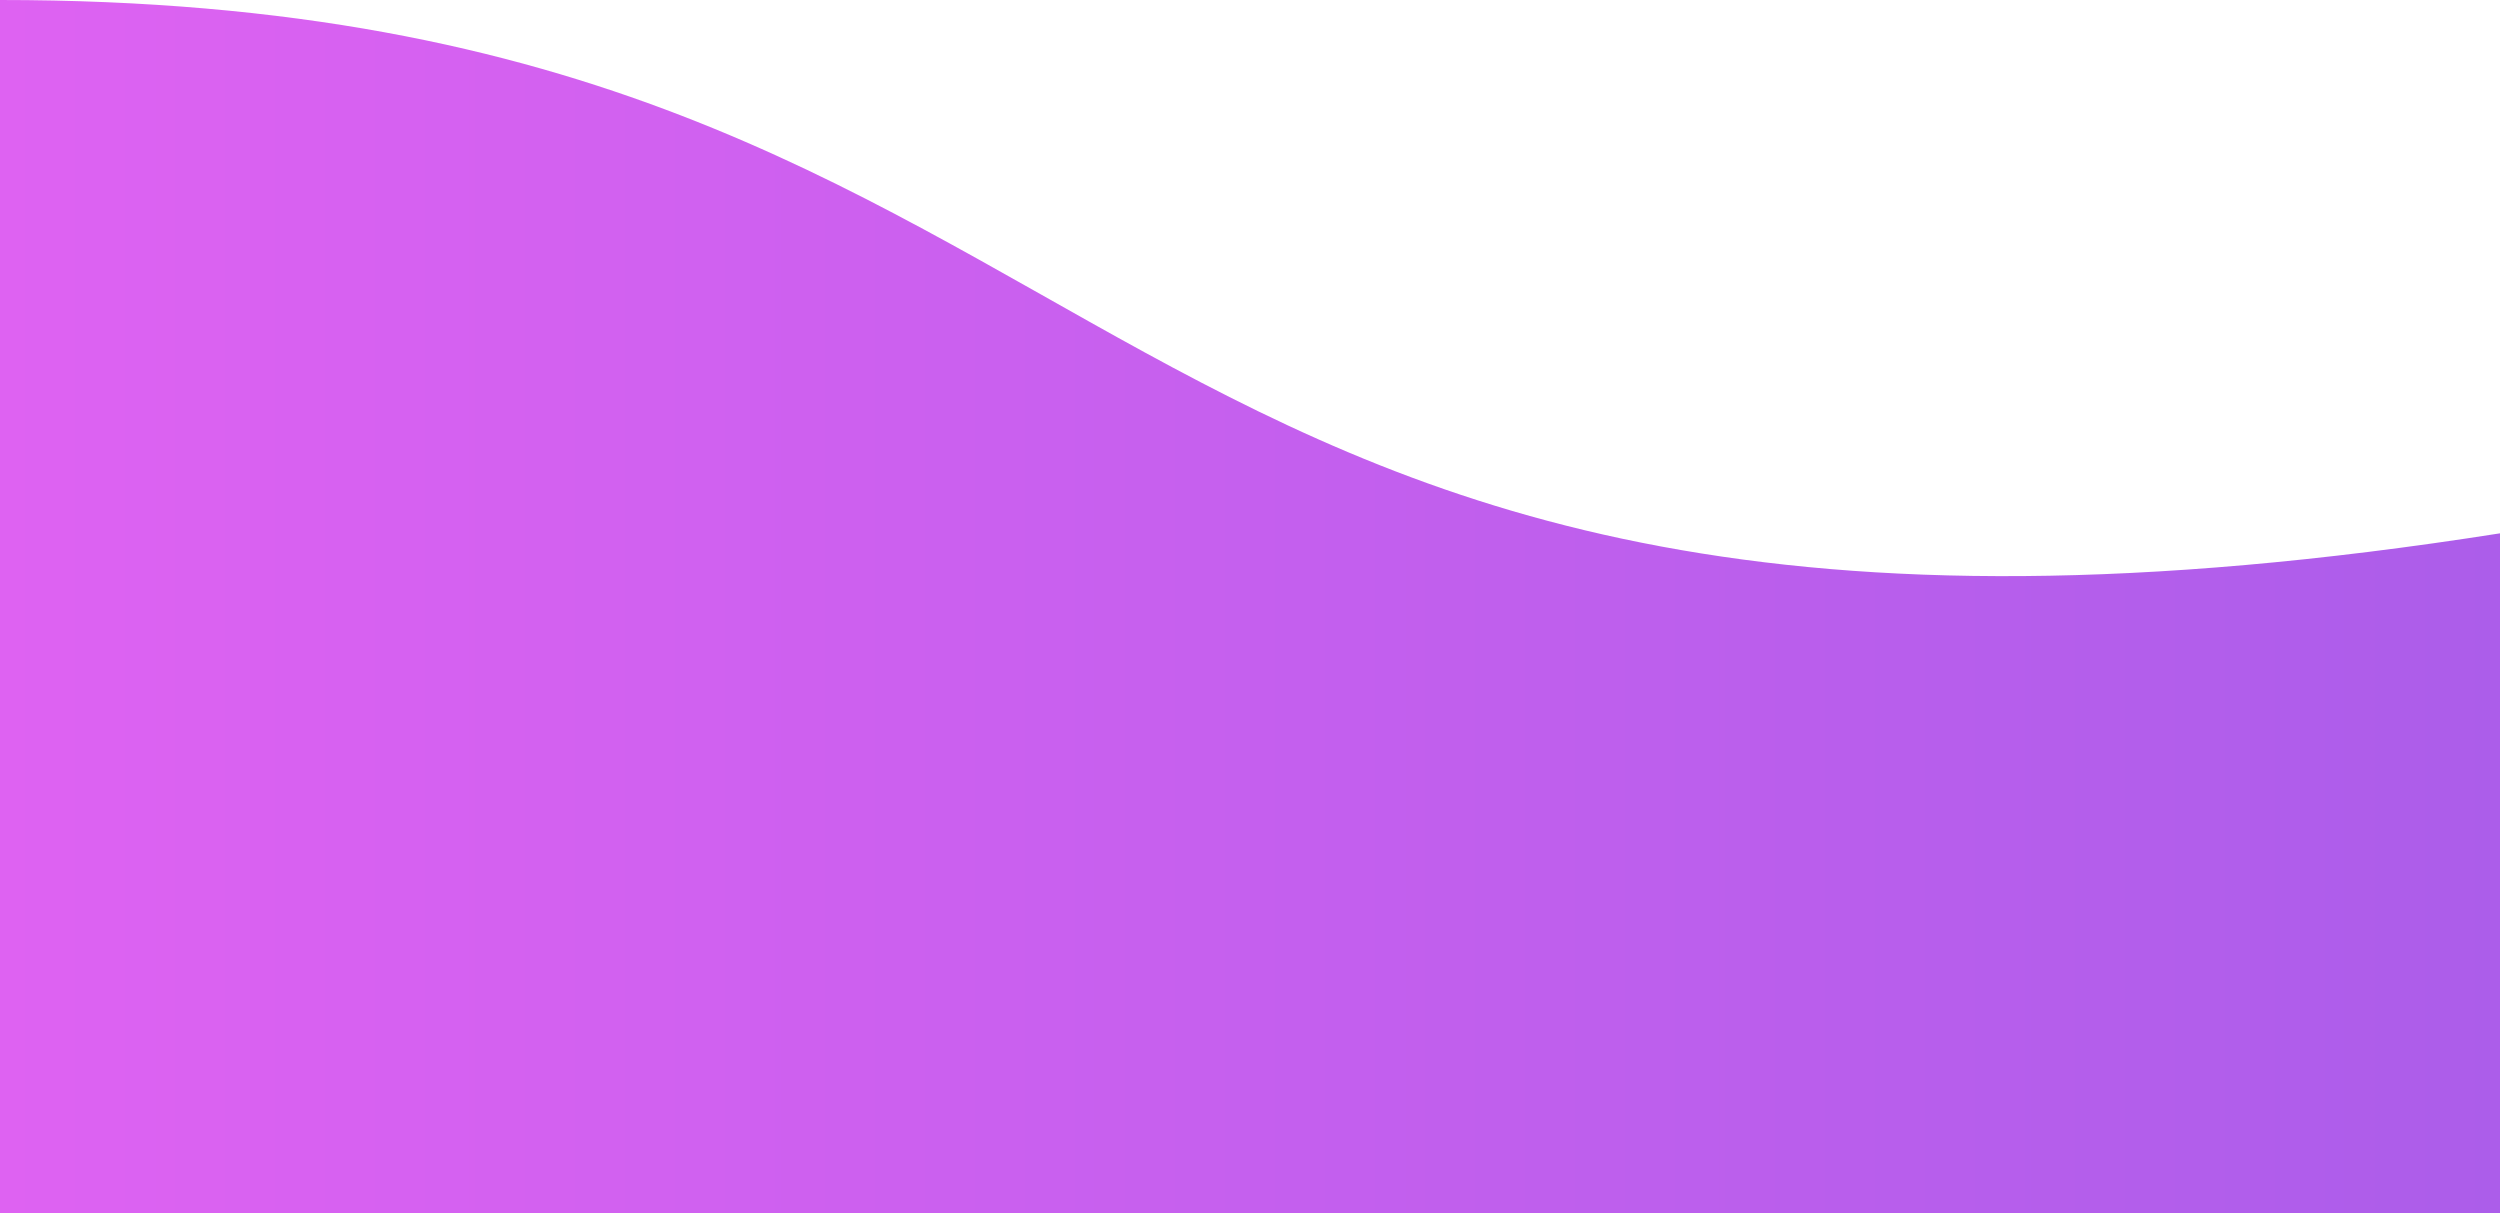﻿<?xml version="1.0" encoding="utf-8"?>
<svg version="1.1" xmlns:xlink="http://www.w3.org/1999/xlink" width="375px" height="182px" xmlns="http://www.w3.org/2000/svg">
  <defs>
    <linearGradient gradientUnits="userSpaceOnUse" x1="0" y1="91" x2="375" y2="91" id="LinearGradient252">
      <stop id="Stop253" stop-color="#de62f2" offset="0" />
      <stop id="Stop254" stop-color="#ac5dea" offset="1" />
    </linearGradient>
  </defs>
  <g transform="matrix(1 0 0 1 0 -630 )">
    <path d="M 0 182  C 0 182  0 53.544  0 0  C 175.949 0  156.962 114.304  375 80  C 375 128.228  375 182  375 182  L 0 182  Z " fill-rule="nonzero" fill="url(#LinearGradient252)" stroke="none" transform="matrix(1 0 0 1 0 630 )" />
  </g>
</svg>